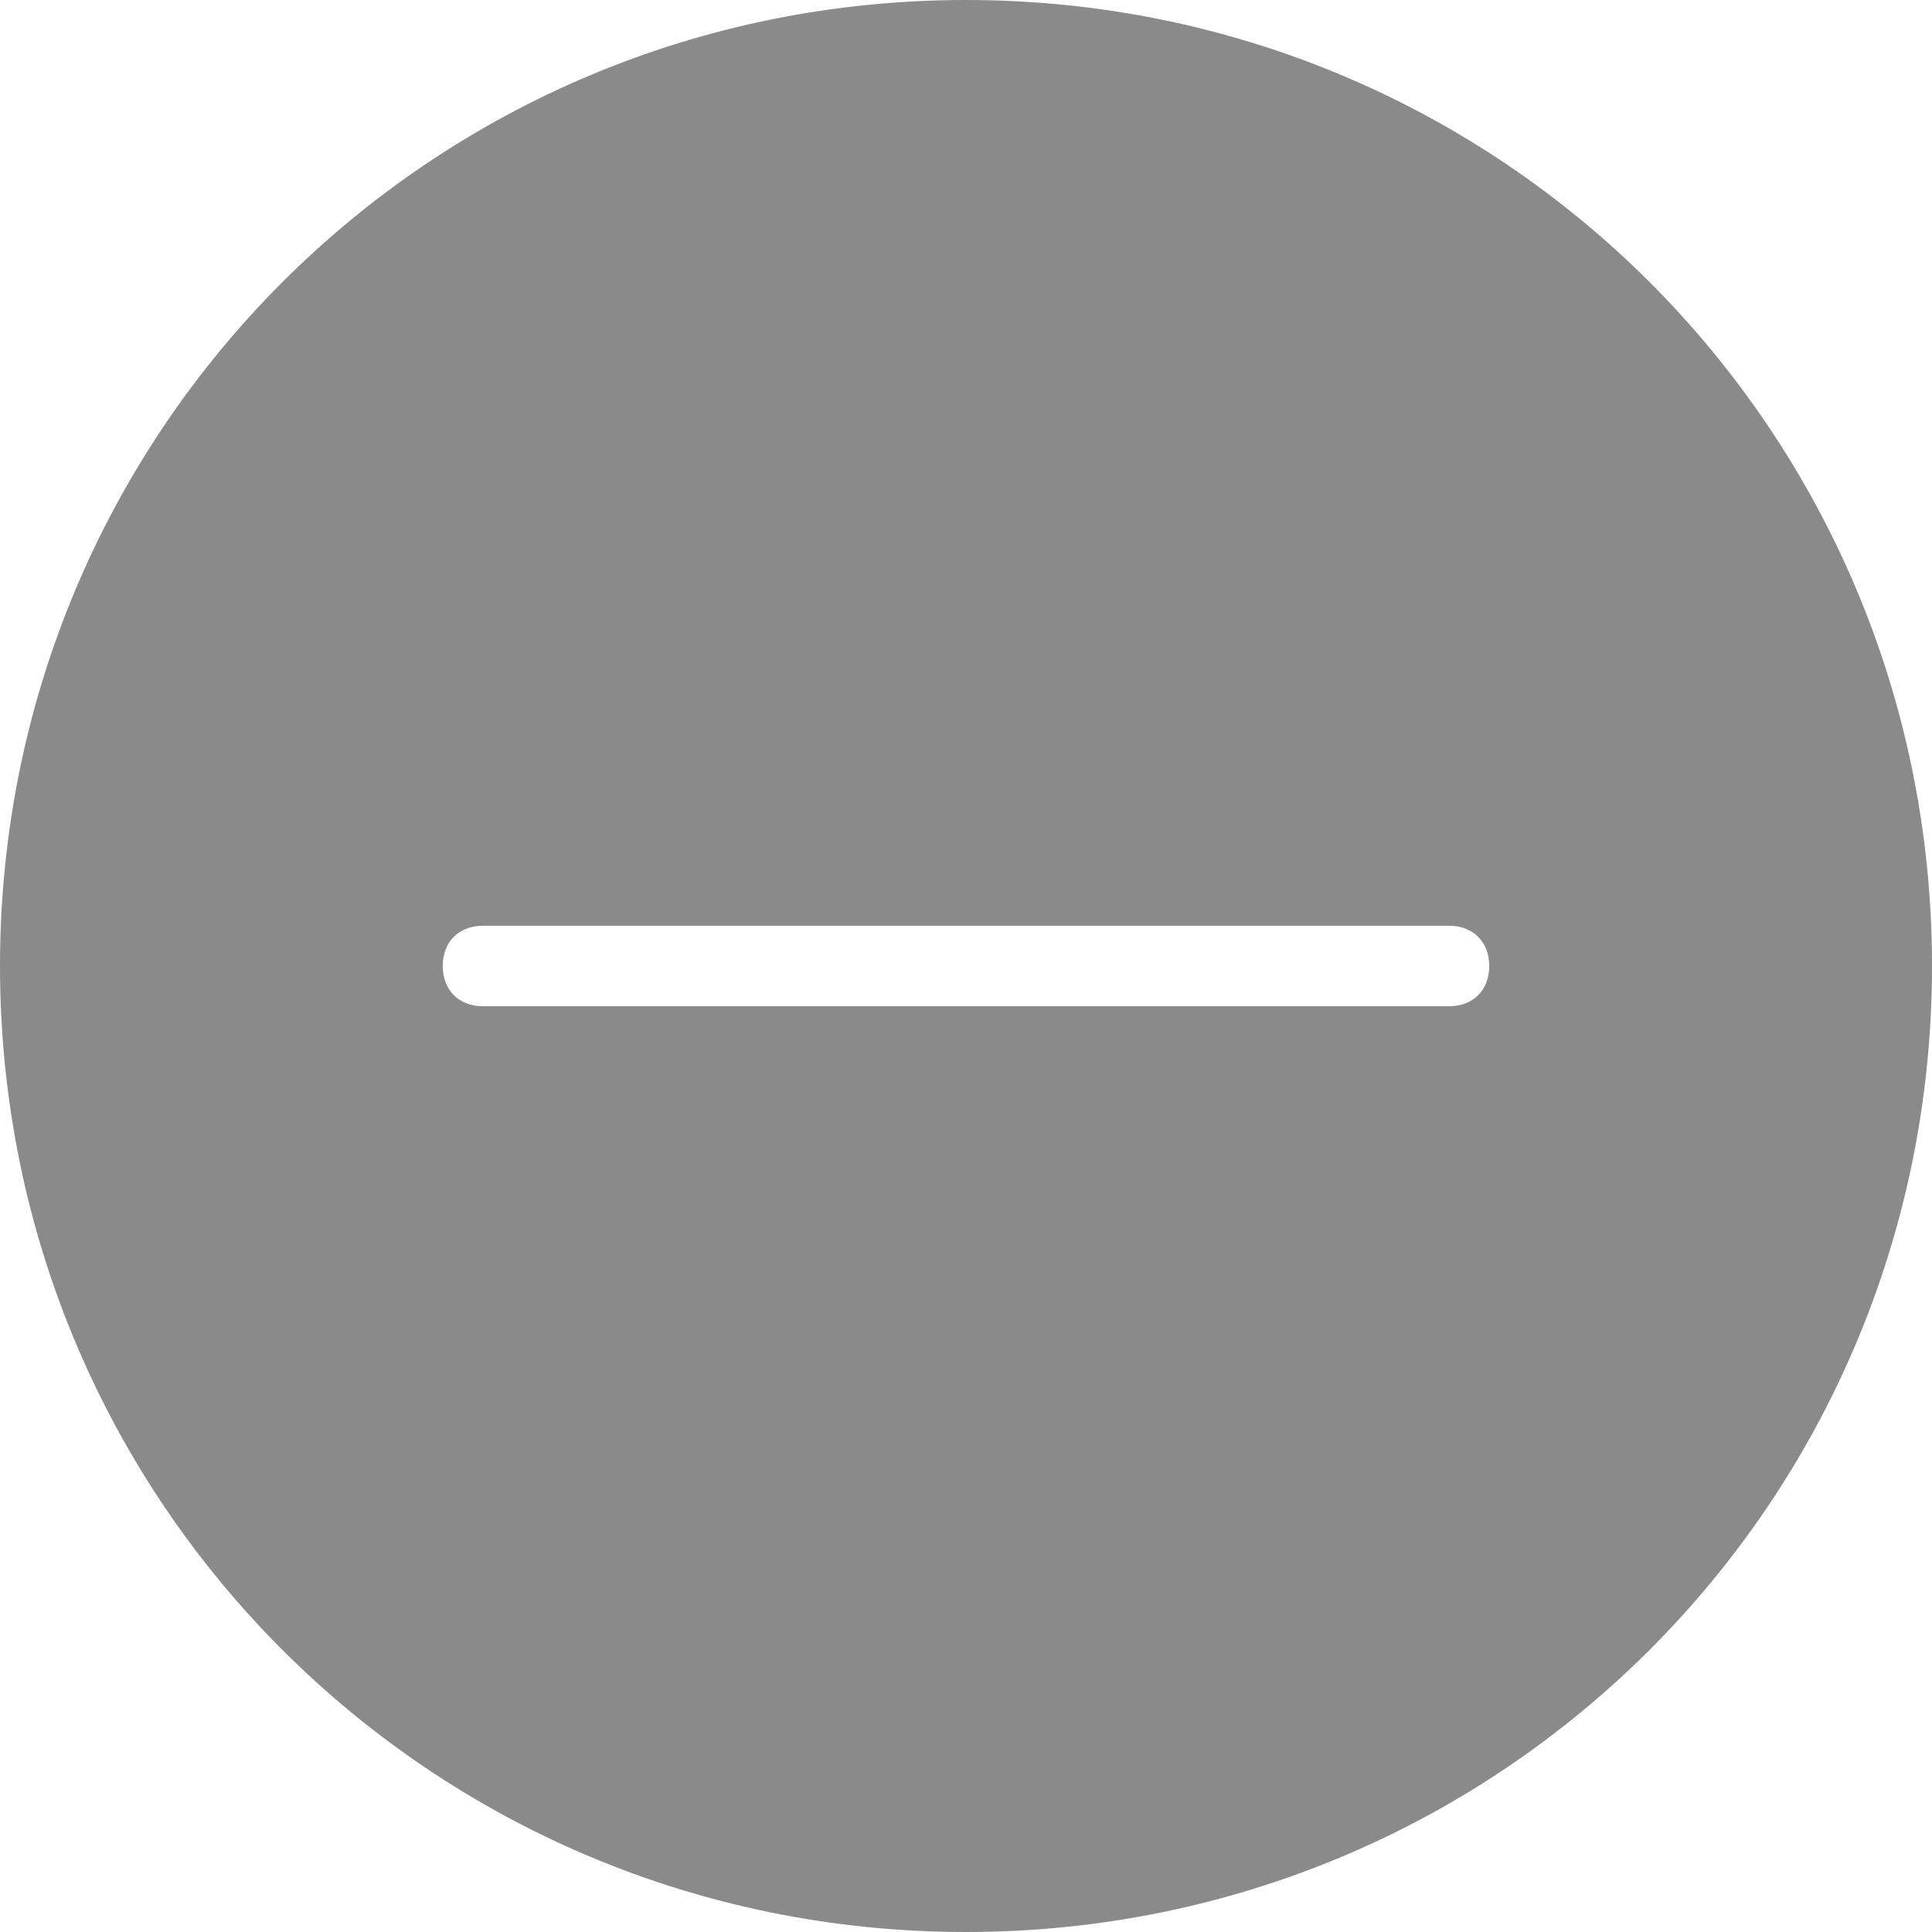 <?xml version="1.0" standalone="no"?><!DOCTYPE svg PUBLIC "-//W3C//DTD SVG 1.1//EN" "http://www.w3.org/Graphics/SVG/1.1/DTD/svg11.dtd"><svg t="1573202475604" class="icon" viewBox="0 0 1024 1024" version="1.1" xmlns="http://www.w3.org/2000/svg" p-id="2883" xmlns:xlink="http://www.w3.org/1999/xlink" width="32" height="32"><defs><style type="text/css"></style></defs><path d="M512 0C228.267 0 0 228.267 0 512s228.267 512 512 512 512-228.267 512-512S795.733 0 512 0z m256 533.333H256c-12.8 0-21.333-8.533-21.333-21.333s8.533-21.333 21.333-21.333h512c12.8 0 21.333 8.533 21.333 21.333s-8.533 21.333-21.333 21.333z" fill="#8a8a8a" p-id="2884"></path></svg>